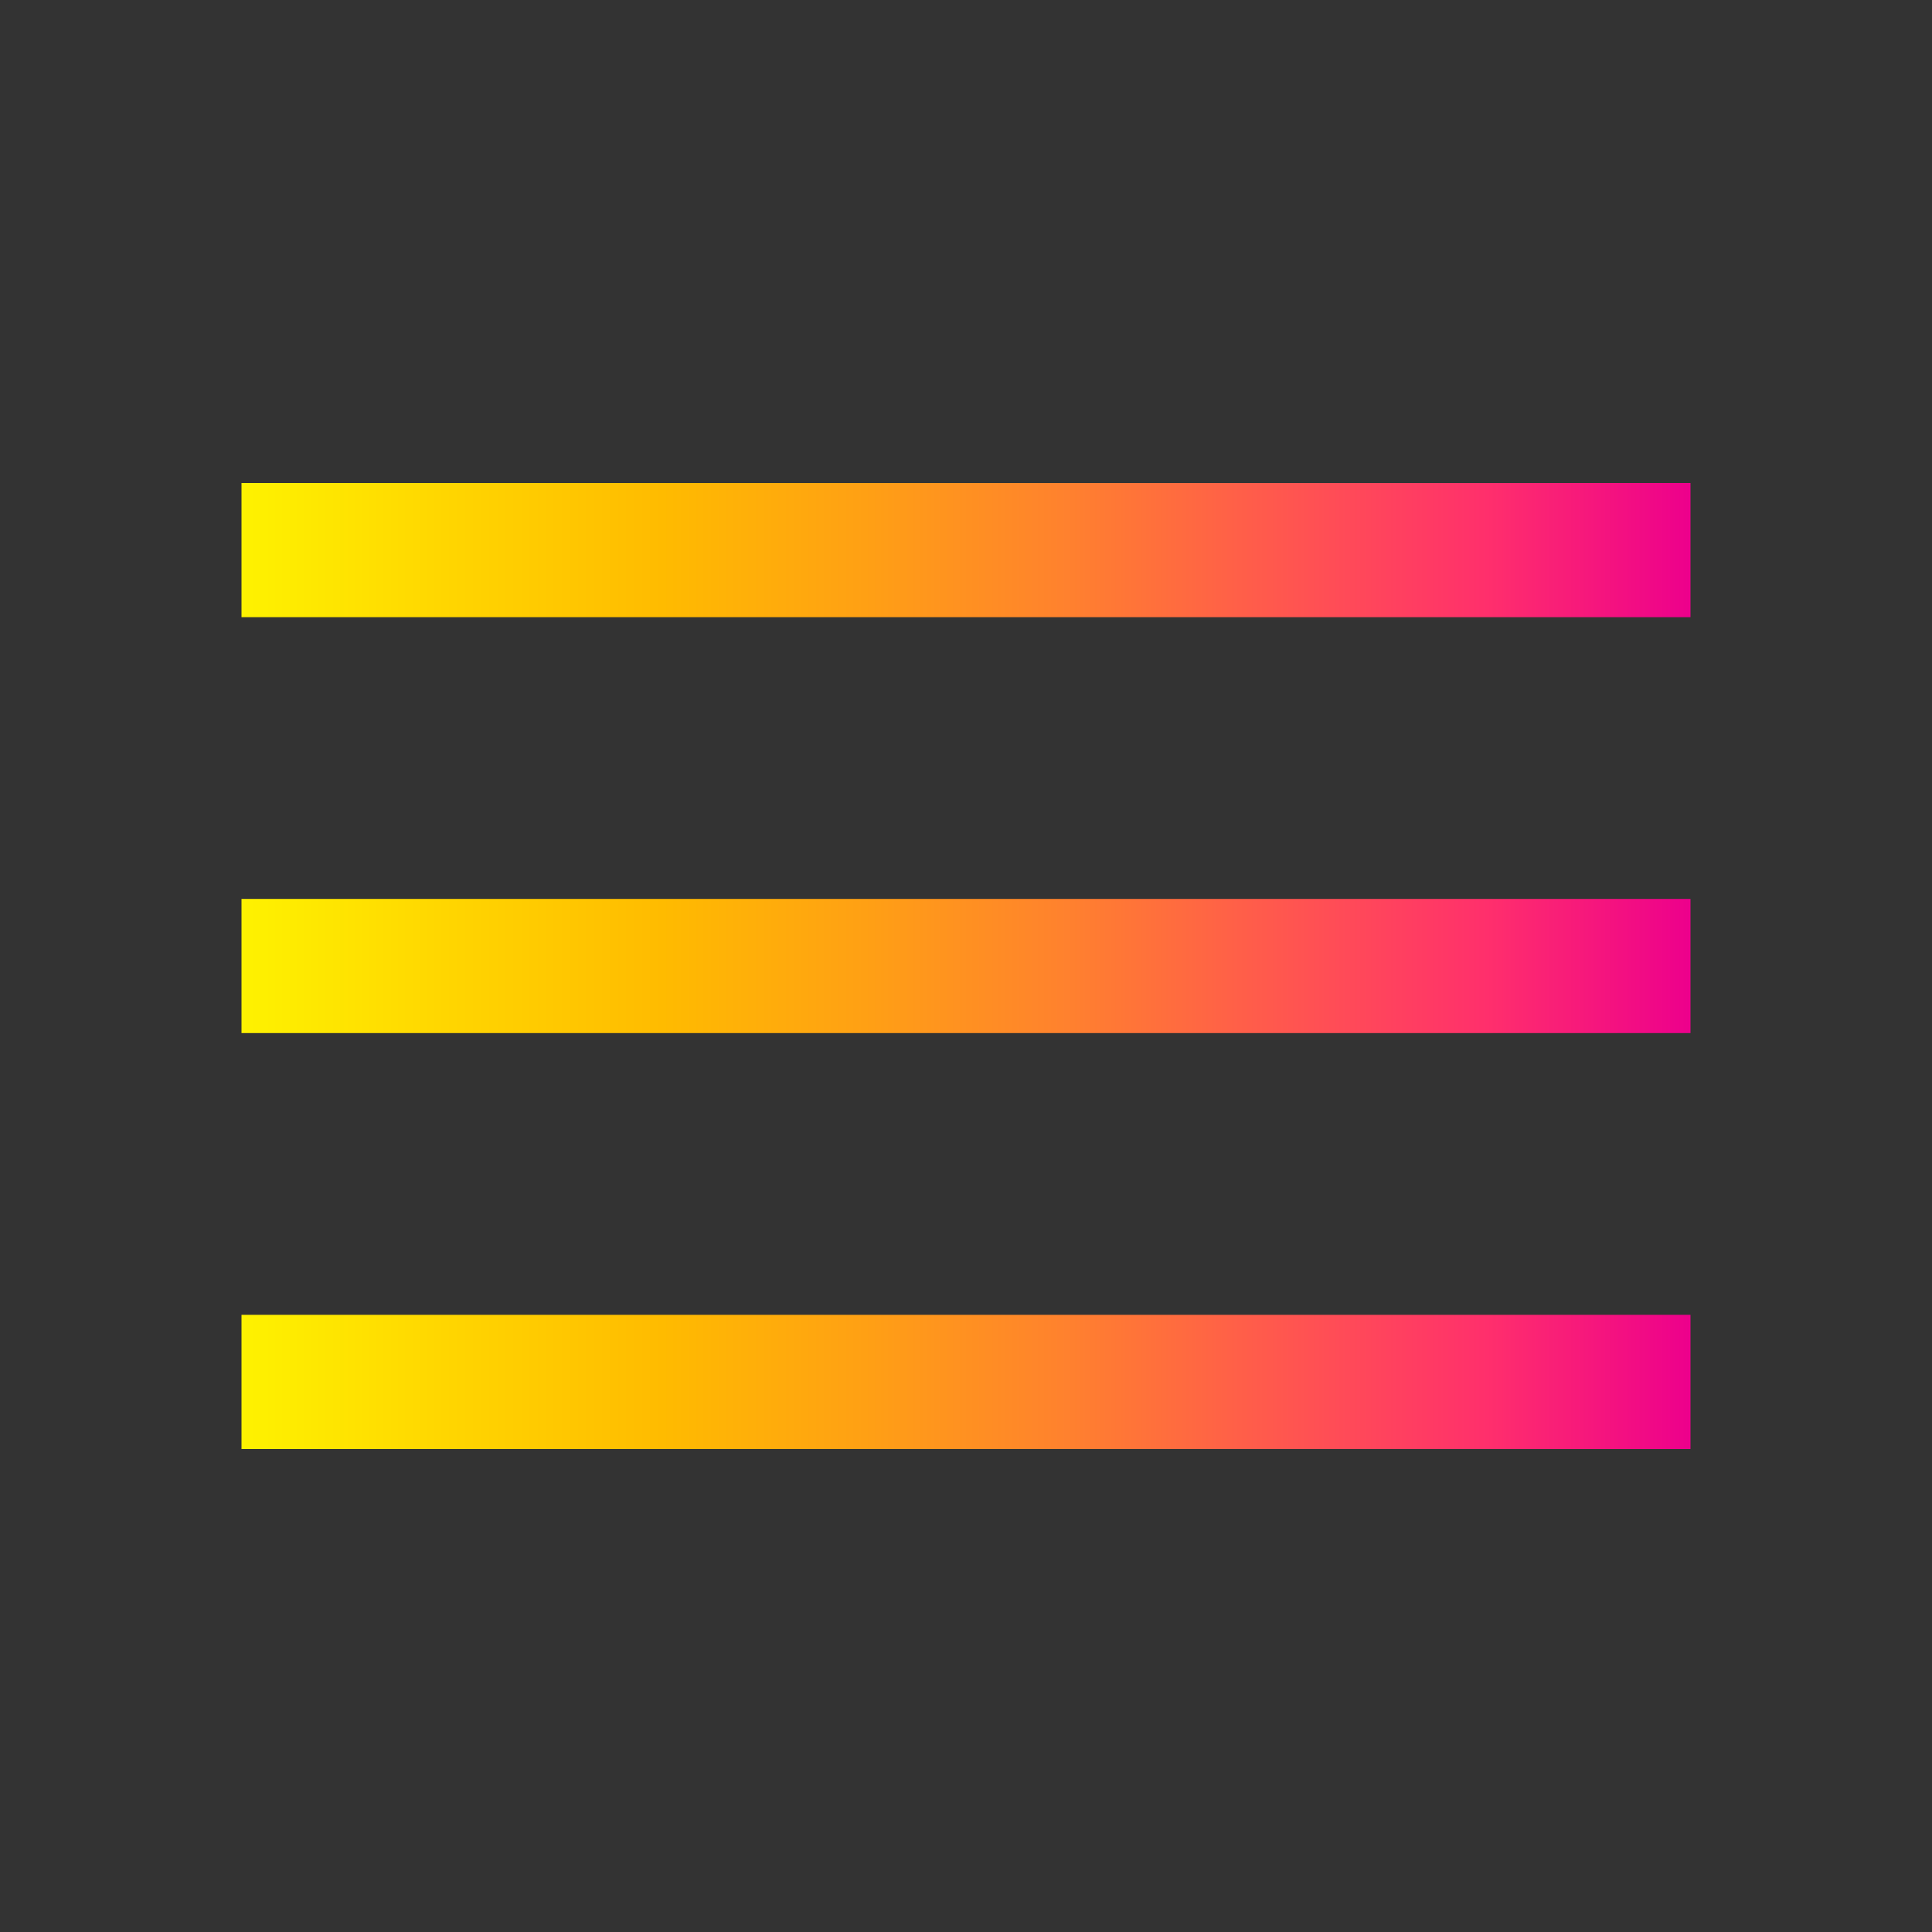 <svg xmlns="http://www.w3.org/2000/svg" height="40px" viewBox="0 -960 960 960" width="40px">
  <rect x="0" y="-960" width="960" height="960" fill="#333333" stroke="none"/>
  <defs>
    <linearGradient id="gradient1" x1="0" y1="0" x2="1" y2="0" gradientUnits="objectBoundingBox">
      <stop stop-color="#FEF200"/>
      <stop offset="0.14" stop-color="#FFD600"/>
      <stop offset="0.29" stop-color="#FFBB00"/>
      <stop offset="0.43" stop-color="#FFA014"/>
      <stop offset="0.57" stop-color="#FF812E"/>
      <stop offset="0.71" stop-color="#FF594D"/>
      <stop offset="0.86" stop-color="#FF2F6C"/>
      <stop offset="1" stop-color="#ED008C"/>
    </linearGradient>
  </defs>
  <path d="M120-240v-66.67h720V-240H120Zm0-206.67v-66.66h720v66.66H120Zm0-206.66V-720h720v66.67H120Z" fill="url(#gradient1)"/>
</svg>